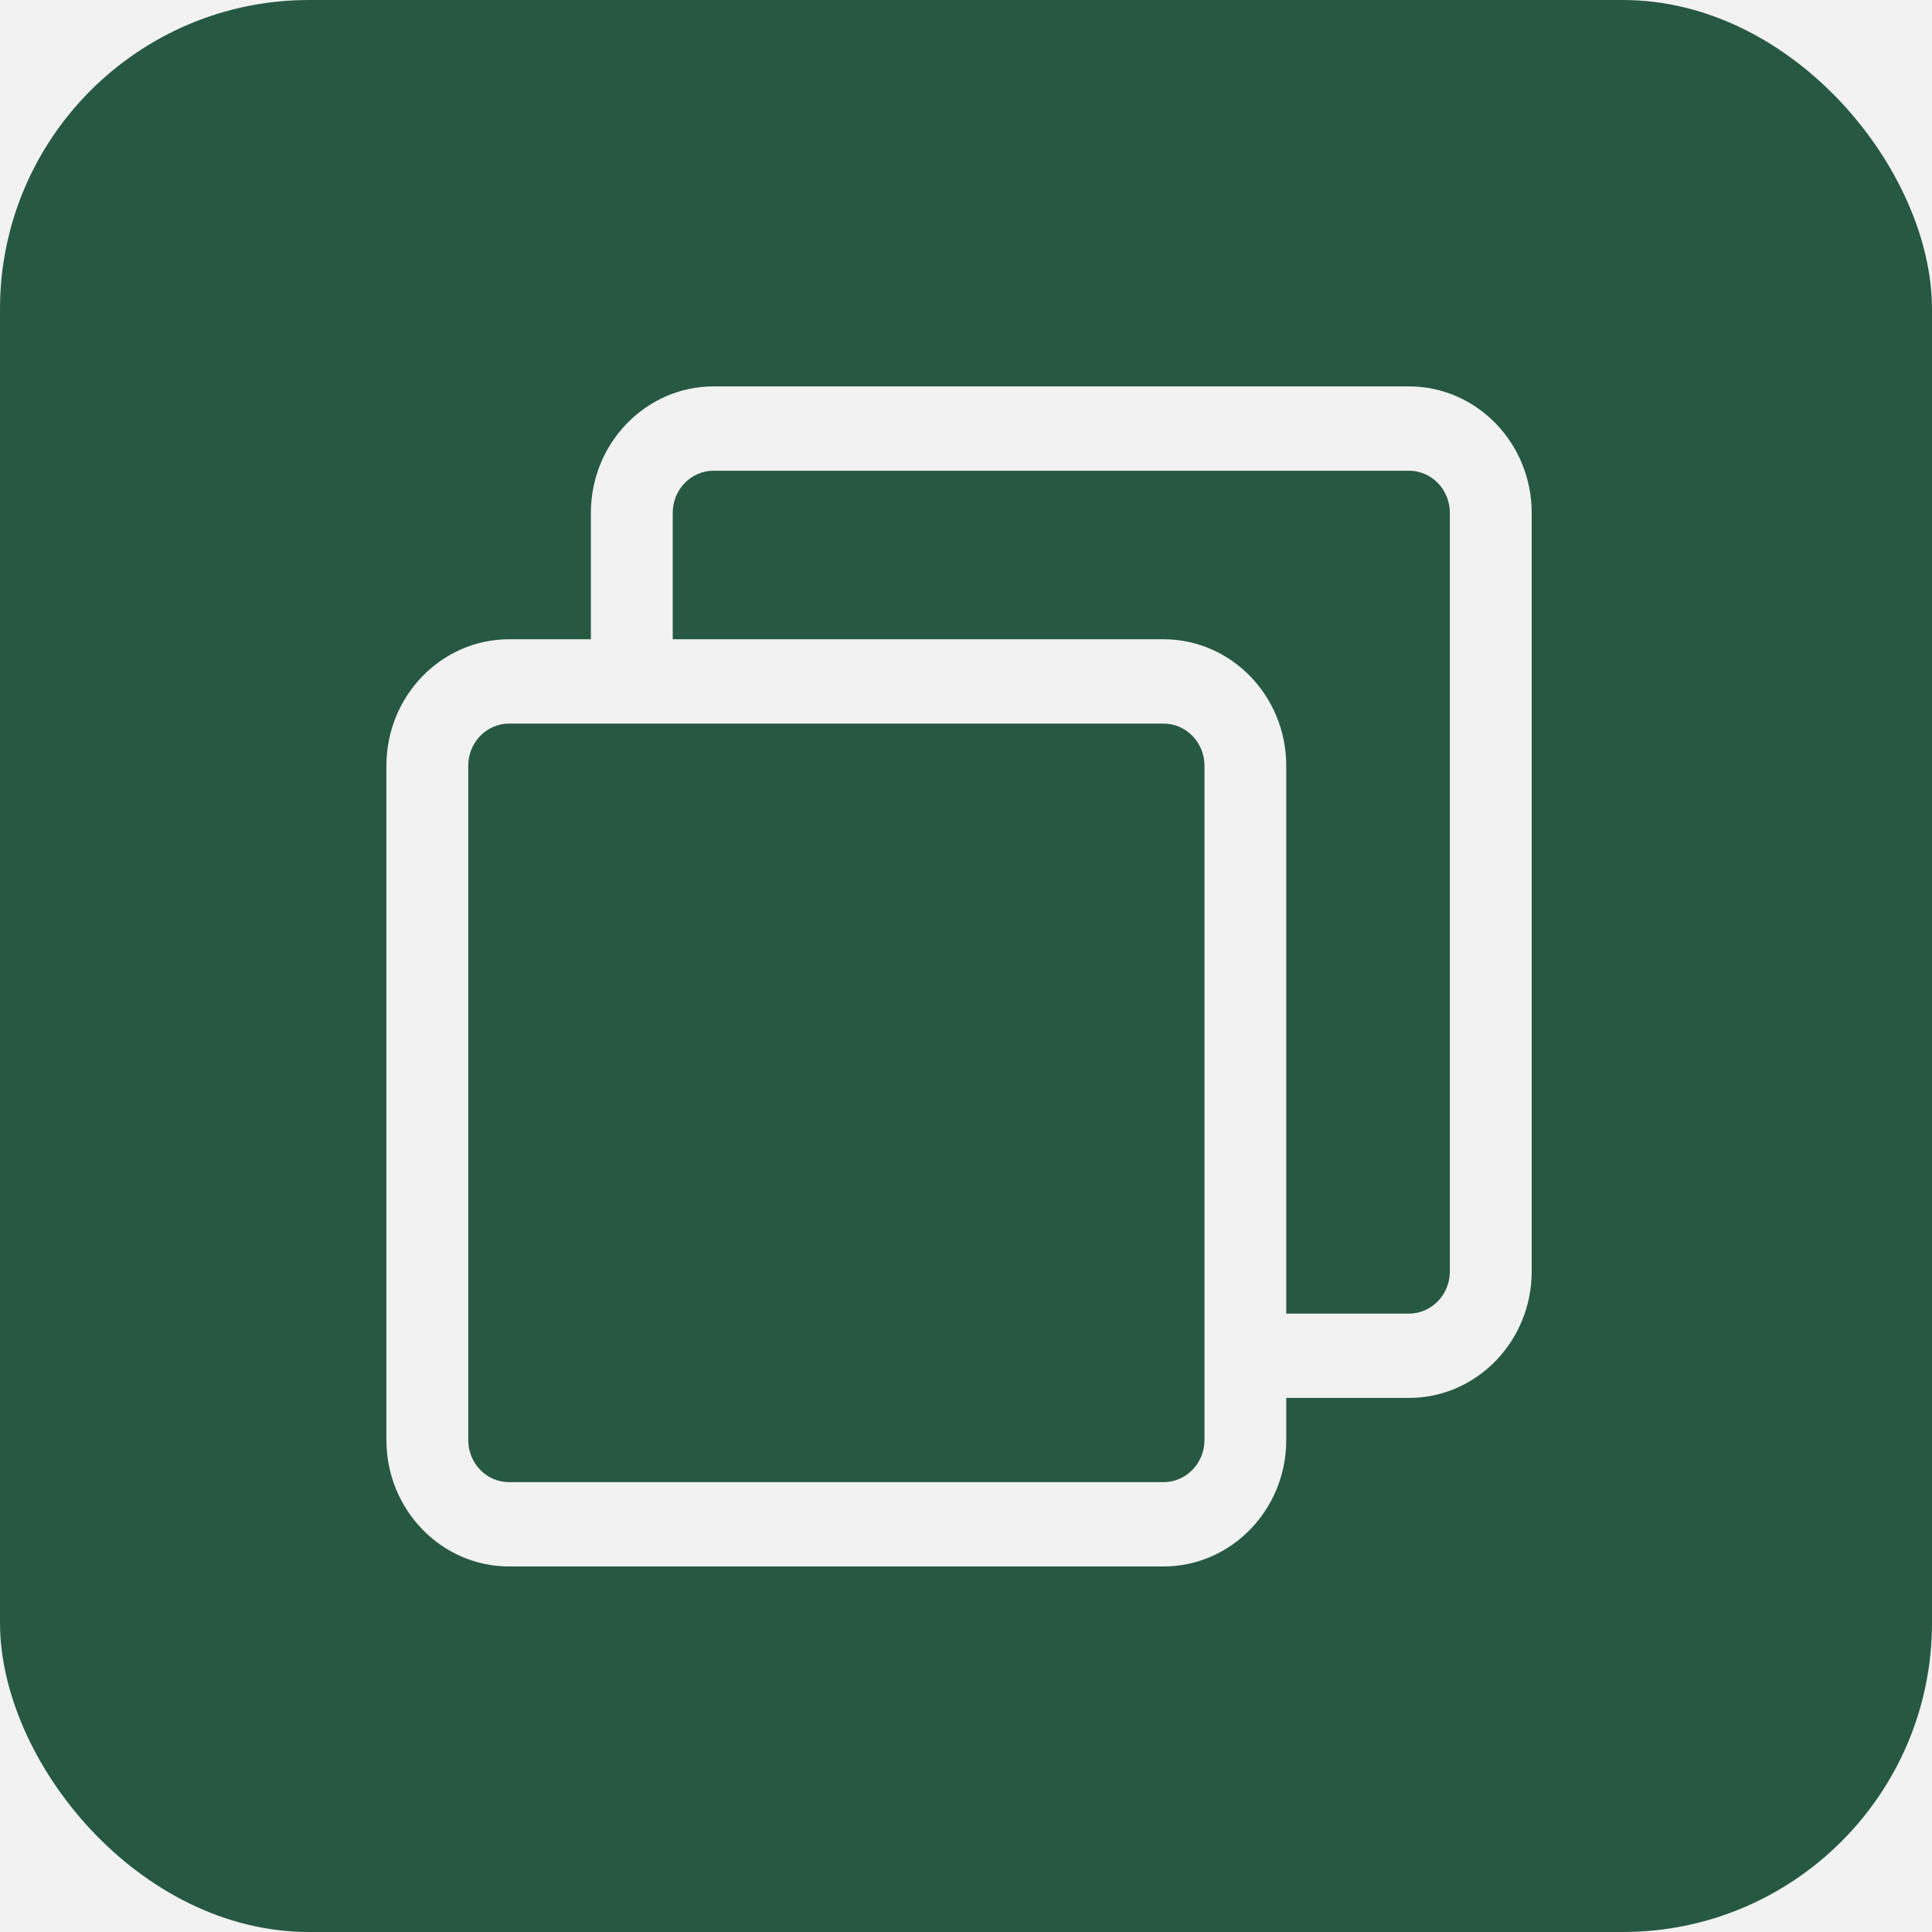 <svg width="25" height="25" viewBox="0 0 25 25" fill="none" xmlns="http://www.w3.org/2000/svg">
<rect x="0" y="0" width="25" height="25" fill="#808080" stroke="none"/>
<g clip-path="url(#clip0_655_1920)">
<rect width="25" height="25" fill="#F2F2F2"/>
<rect width="25" height="25" rx="4" fill="#275942"/>
<path d="M18.232 5H9.234C8.359 5 7.646 5.734 7.646 6.636V8.272H6.588C5.712 8.272 5 9.006 5 9.908V18.634C5 19.536 5.712 20.27 6.588 20.27H15.056C15.932 20.27 16.644 19.536 16.644 18.634V18.089H18.232C19.108 18.089 19.82 17.355 19.82 16.453V6.636C19.82 5.734 19.108 5 18.232 5ZM15.586 18.634C15.586 18.935 15.348 19.179 15.056 19.179H6.588C6.296 19.179 6.059 18.935 6.059 18.634V9.908C6.059 9.608 6.296 9.363 6.588 9.363H15.056C15.348 9.363 15.586 9.608 15.586 9.908V18.634ZM18.761 16.453C18.761 16.753 18.524 16.998 18.232 16.998H16.644V9.908C16.644 9.006 15.932 8.272 15.056 8.272H8.705V6.636C8.705 6.335 8.942 6.091 9.234 6.091H18.232C18.524 6.091 18.761 6.335 18.761 6.636V16.453Z" fill="#F2F2F2"/>
</g>
<defs>
<clipPath id="clip0_655_1920">
<rect width="25" height="25" fill="white"/>
</clipPath>
</defs>
</svg>
